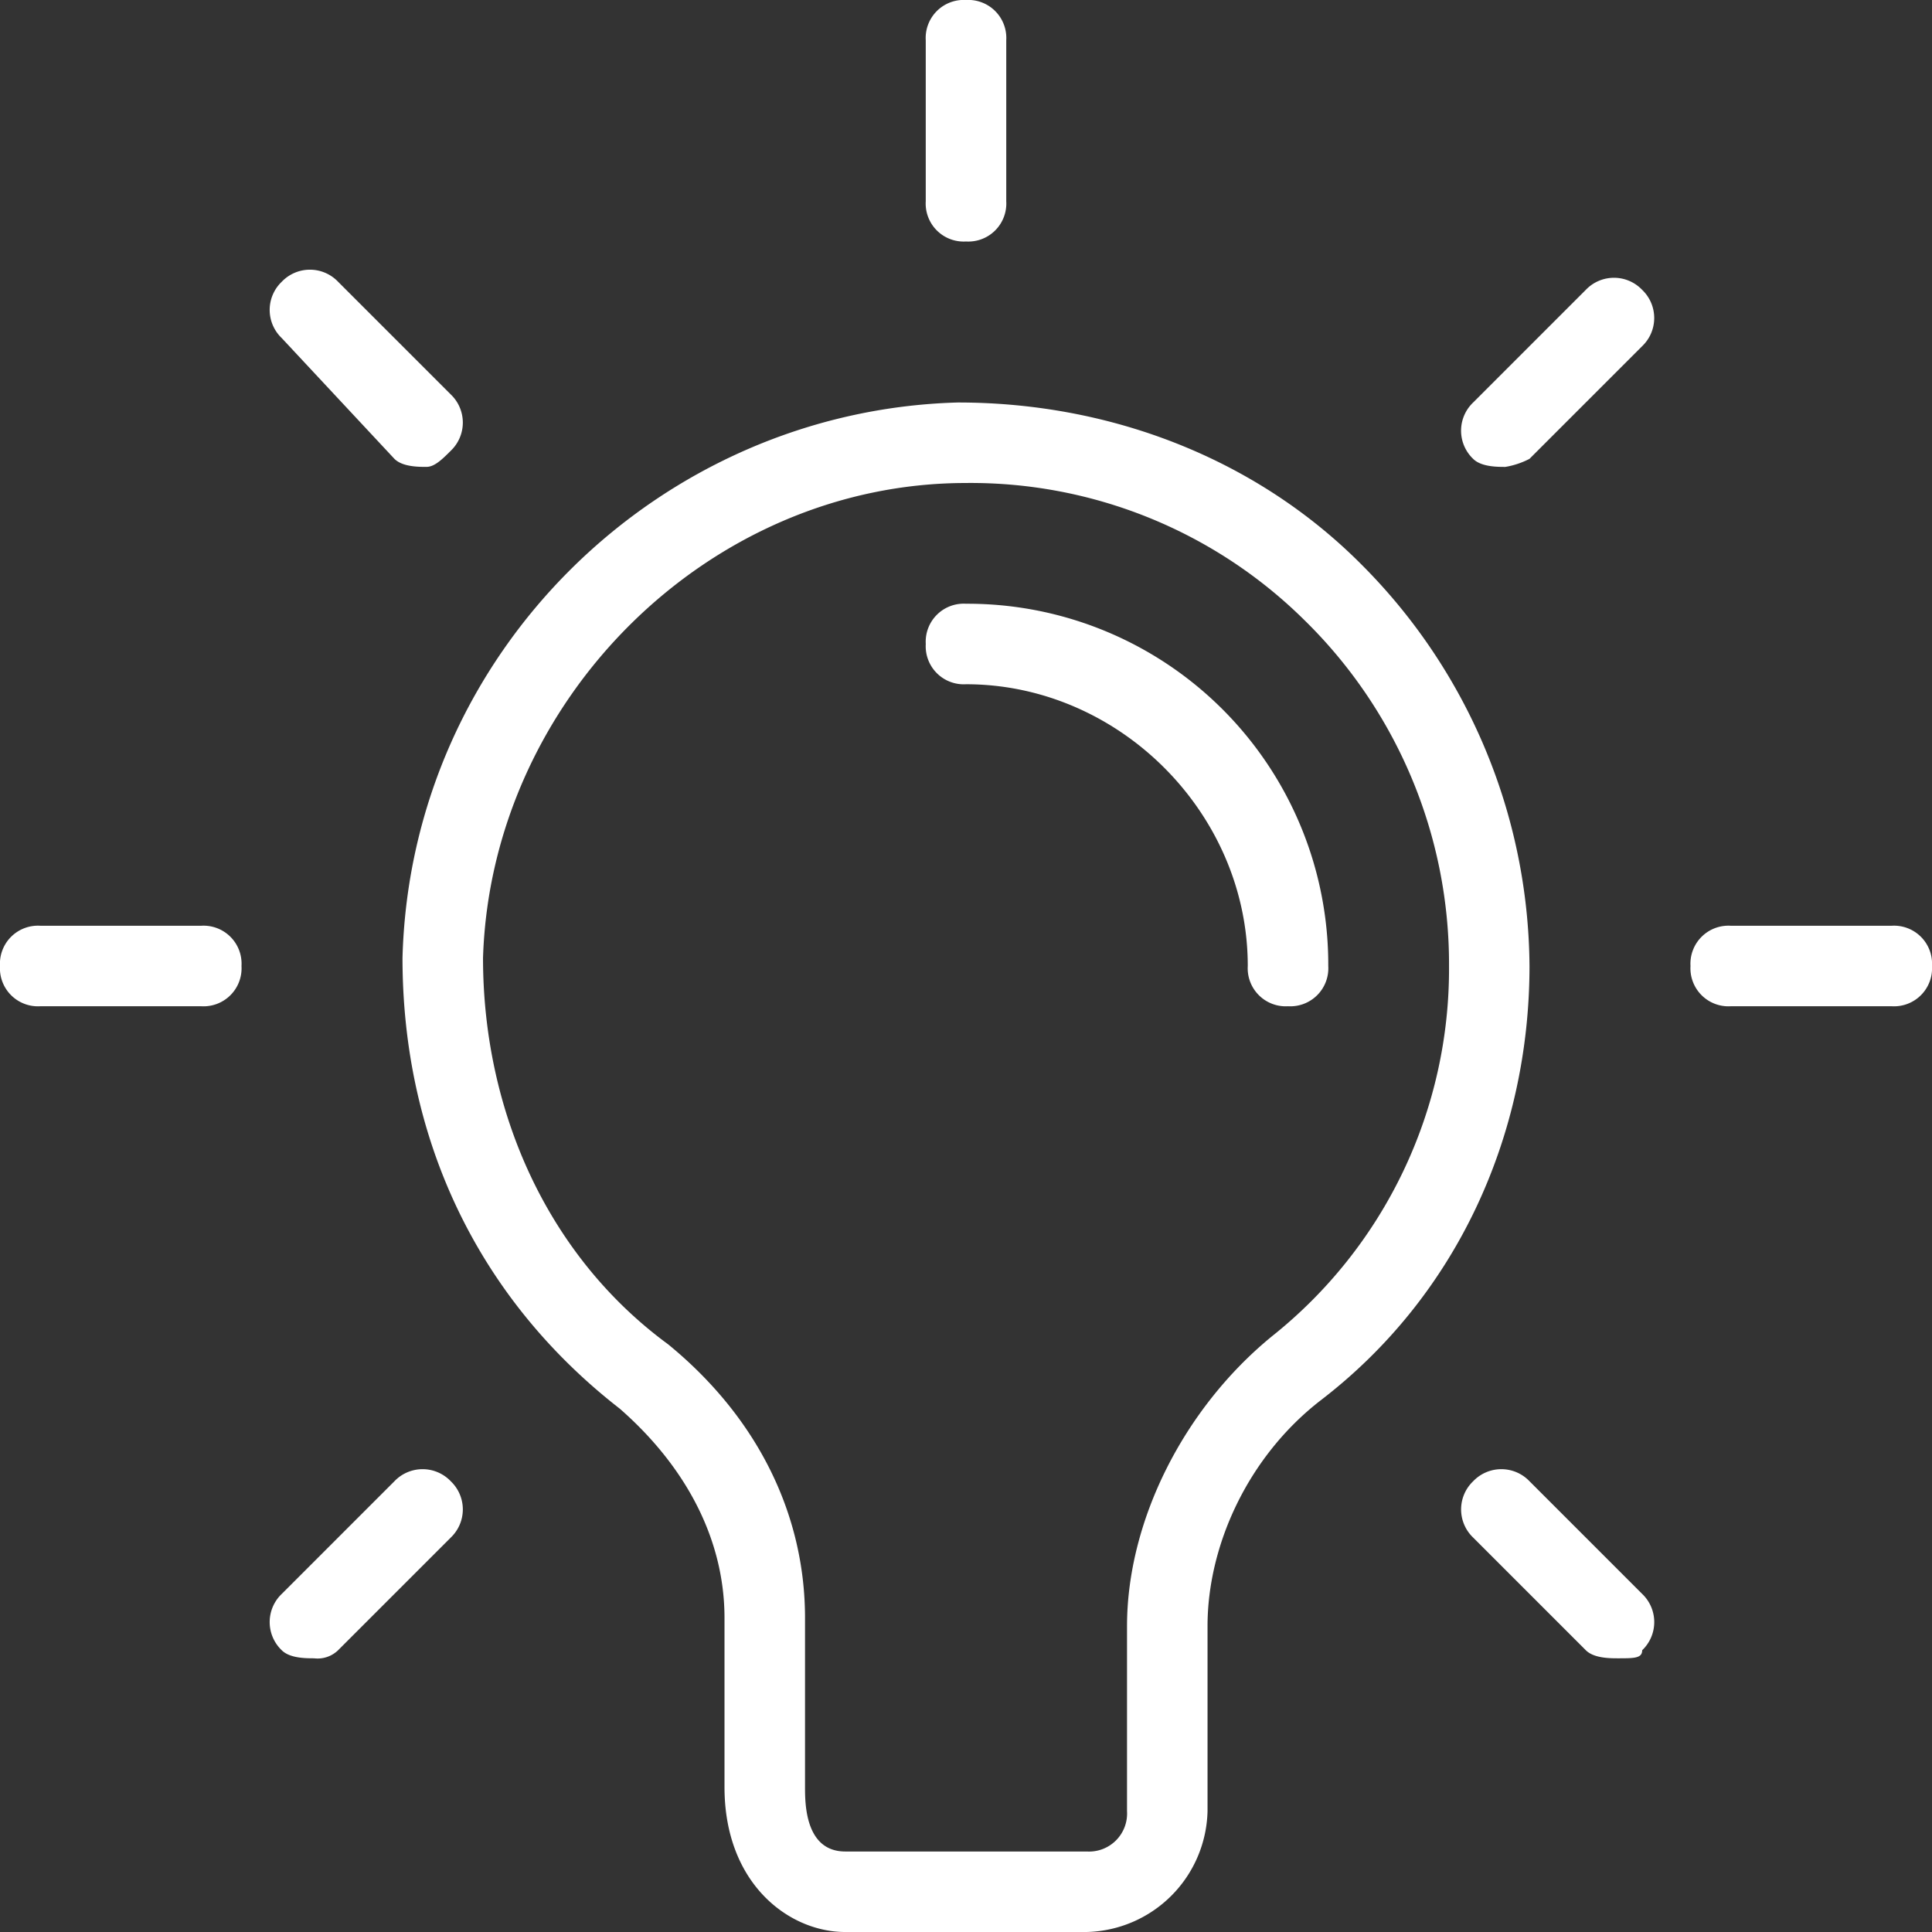 <svg xmlns="http://www.w3.org/2000/svg" width="281.212" height="281.212" viewBox="0 0 281.212 281.212"><rect x="0" y="0" width="281.212" height="281.212" fill="#333333" stroke="none"/><defs><style>.a{fill:#fff;}</style></defs><g transform="translate(58.586 58.586)"><path class="a" d="M1279.387-112.9h-35.151c-8.2,0-17.576-7.03-17.576-21.091V-158.6c0-11.717-5.859-22.263-15.233-30.464-21.091-16.4-31.636-39.838-31.636-65.616,1.172-44.525,37.495-79.676,80.848-80.848,22.262,0,43.354,8.2,58.586,23.434a83.414,83.414,0,0,1,24.606,58.586c0,24.606-10.546,48.04-30.464,63.273-10.546,8.2-16.4,21.091-16.4,32.808v26.949a18.02,18.02,0,0,1-17.576,17.576ZM1261.811-323.81c-37.5,0-69.131,31.636-70.3,69.131,0,22.262,9.374,43.354,26.95,56.243,12.889,10.546,19.919,24.606,19.919,39.838v24.606c0,2.343,0,9.374,5.859,9.374h35.151a5.535,5.535,0,0,0,5.859-5.859v-26.949c0-15.233,8.2-31.636,21.091-42.182a68.324,68.324,0,0,0,25.778-53.9,70.042,70.042,0,0,0-21.091-50.384,69.068,69.068,0,0,0-49.212-19.919Z" transform="translate(-1179.791 335.527)"/></g><g transform="translate(134.747)"><path class="a" d="M1306.728-393.513a5.535,5.535,0,0,1-5.859-5.859v-23.434a5.535,5.535,0,0,1,5.859-5.858,5.535,5.535,0,0,1,5.859,5.858v23.434A5.535,5.535,0,0,1,1306.728-393.513Z" transform="translate(-1300.869 428.664)"/></g><g transform="translate(212.666 40.424)"><path class="a" d="M1431.186-336.864c-1.172,0-3.515,0-4.687-1.172a5.663,5.663,0,0,1,0-8.2l16.4-16.4a5.664,5.664,0,0,1,8.2,0,5.664,5.664,0,0,1,0,8.2l-16.4,16.4a11.8,11.8,0,0,1-3.515,1.172Z" transform="translate(-1424.742 364.4)"/></g><g transform="translate(246.06 134.747)"><path class="a" d="M1507.123-202.731h-23.434a5.535,5.535,0,0,1-5.859-5.859,5.535,5.535,0,0,1,5.859-5.859h23.434a5.535,5.535,0,0,1,5.858,5.859A5.535,5.535,0,0,1,1507.123-202.731Z" transform="translate(-1477.83 214.449)"/></g><g transform="translate(212.666 213.838)"><path class="a" d="M1447.59-61.178c-1.171,0-3.515,0-4.687-1.172l-16.4-16.4a5.663,5.663,0,0,1,0-8.2,5.664,5.664,0,0,1,8.2,0l16.4,16.4a5.664,5.664,0,0,1,0,8.2c0,1.172-1.172,1.172-3.516,1.172Z" transform="translate(-1424.742 88.714)"/></g><g transform="translate(39.252 213.838)"><path class="a" d="M1155.5-61.178c-1.172,0-3.515,0-4.687-1.172a5.663,5.663,0,0,1,0-8.2l16.4-16.4a5.664,5.664,0,0,1,8.2,0,5.663,5.663,0,0,1,0,8.2l-16.4,16.4A4.3,4.3,0,0,1,1155.5-61.178Z" transform="translate(-1149.055 88.714)"/></g><g transform="translate(0 134.747)"><path class="a" d="M1115.947-202.731h-23.435a5.535,5.535,0,0,1-5.858-5.859,5.535,5.535,0,0,1,5.858-5.859h23.435a5.535,5.535,0,0,1,5.859,5.859A5.535,5.535,0,0,1,1115.947-202.731Z" transform="translate(-1086.654 214.449)"/></g><g transform="translate(39.252 39.252)"><path class="a" d="M1171.9-337.555c-1.172,0-3.515,0-4.687-1.172l-16.4-17.576a5.663,5.663,0,0,1,0-8.2,5.663,5.663,0,0,1,8.2,0l16.4,16.4a5.663,5.663,0,0,1,0,8.2c-1.171,1.172-2.343,2.344-3.515,2.344Z" transform="translate(-1149.055 366.262)"/></g><g transform="translate(134.747 87.878)"><path class="a" d="M1353.6-230.373a5.535,5.535,0,0,1-5.859-5.859c0-22.263-18.748-41.01-41.01-41.01a5.535,5.535,0,0,1-5.859-5.859,5.535,5.535,0,0,1,5.859-5.859,52.508,52.508,0,0,1,52.727,52.728A5.535,5.535,0,0,1,1353.6-230.373Z" transform="translate(-1300.869 288.959)"/></g></svg>